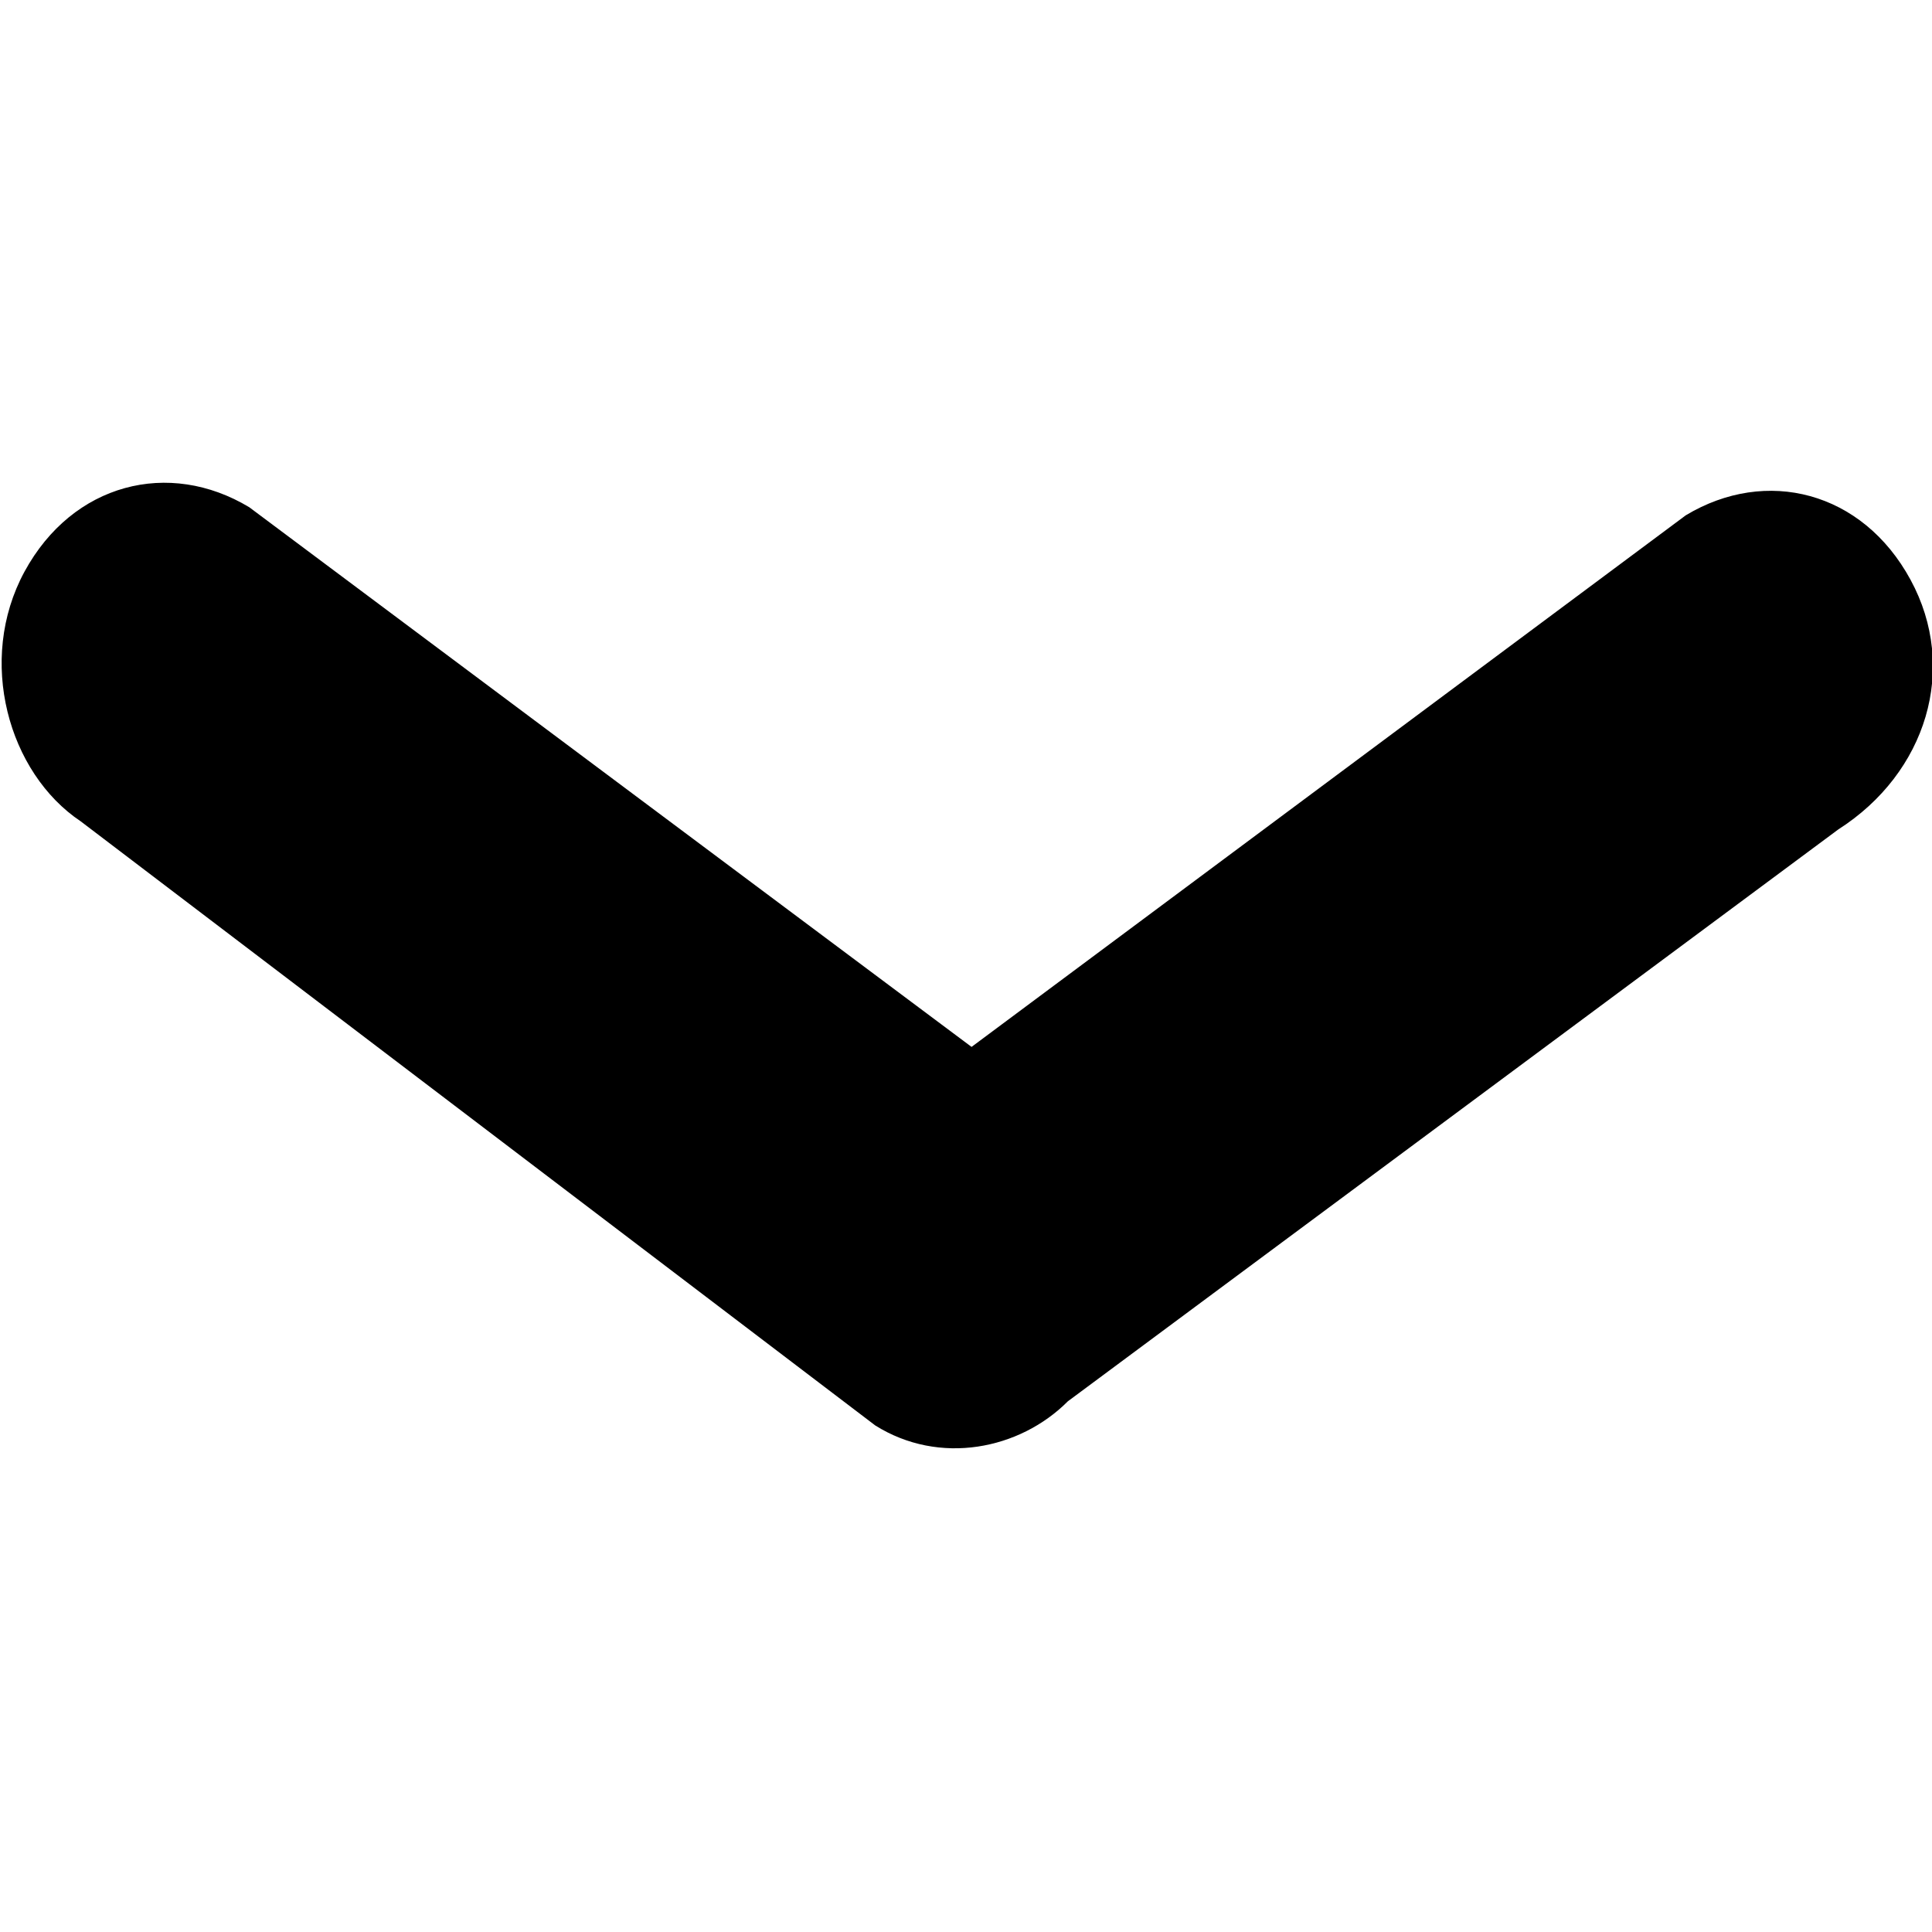 <svg xmlns="http://www.w3.org/2000/svg" xmlns:xlink="http://www.w3.org/1999/xlink" preserveAspectRatio="xMidYMid" width="32" height="32" viewBox="0 0 32 32">
  <path d="M31.644,9.602 C30.847,8.134 29.252,7.734 27.922,8.535 L16.092,17.340 L4.128,8.401 C2.799,7.601 1.204,8.001 0.406,9.468 C-0.391,10.936 0.140,12.804 1.337,13.604 L14.497,23.610 C15.560,24.277 16.889,24.011 17.687,23.210 L30.448,13.738 C31.910,12.804 32.442,11.069 31.644,9.602 Z"/>
</svg>
